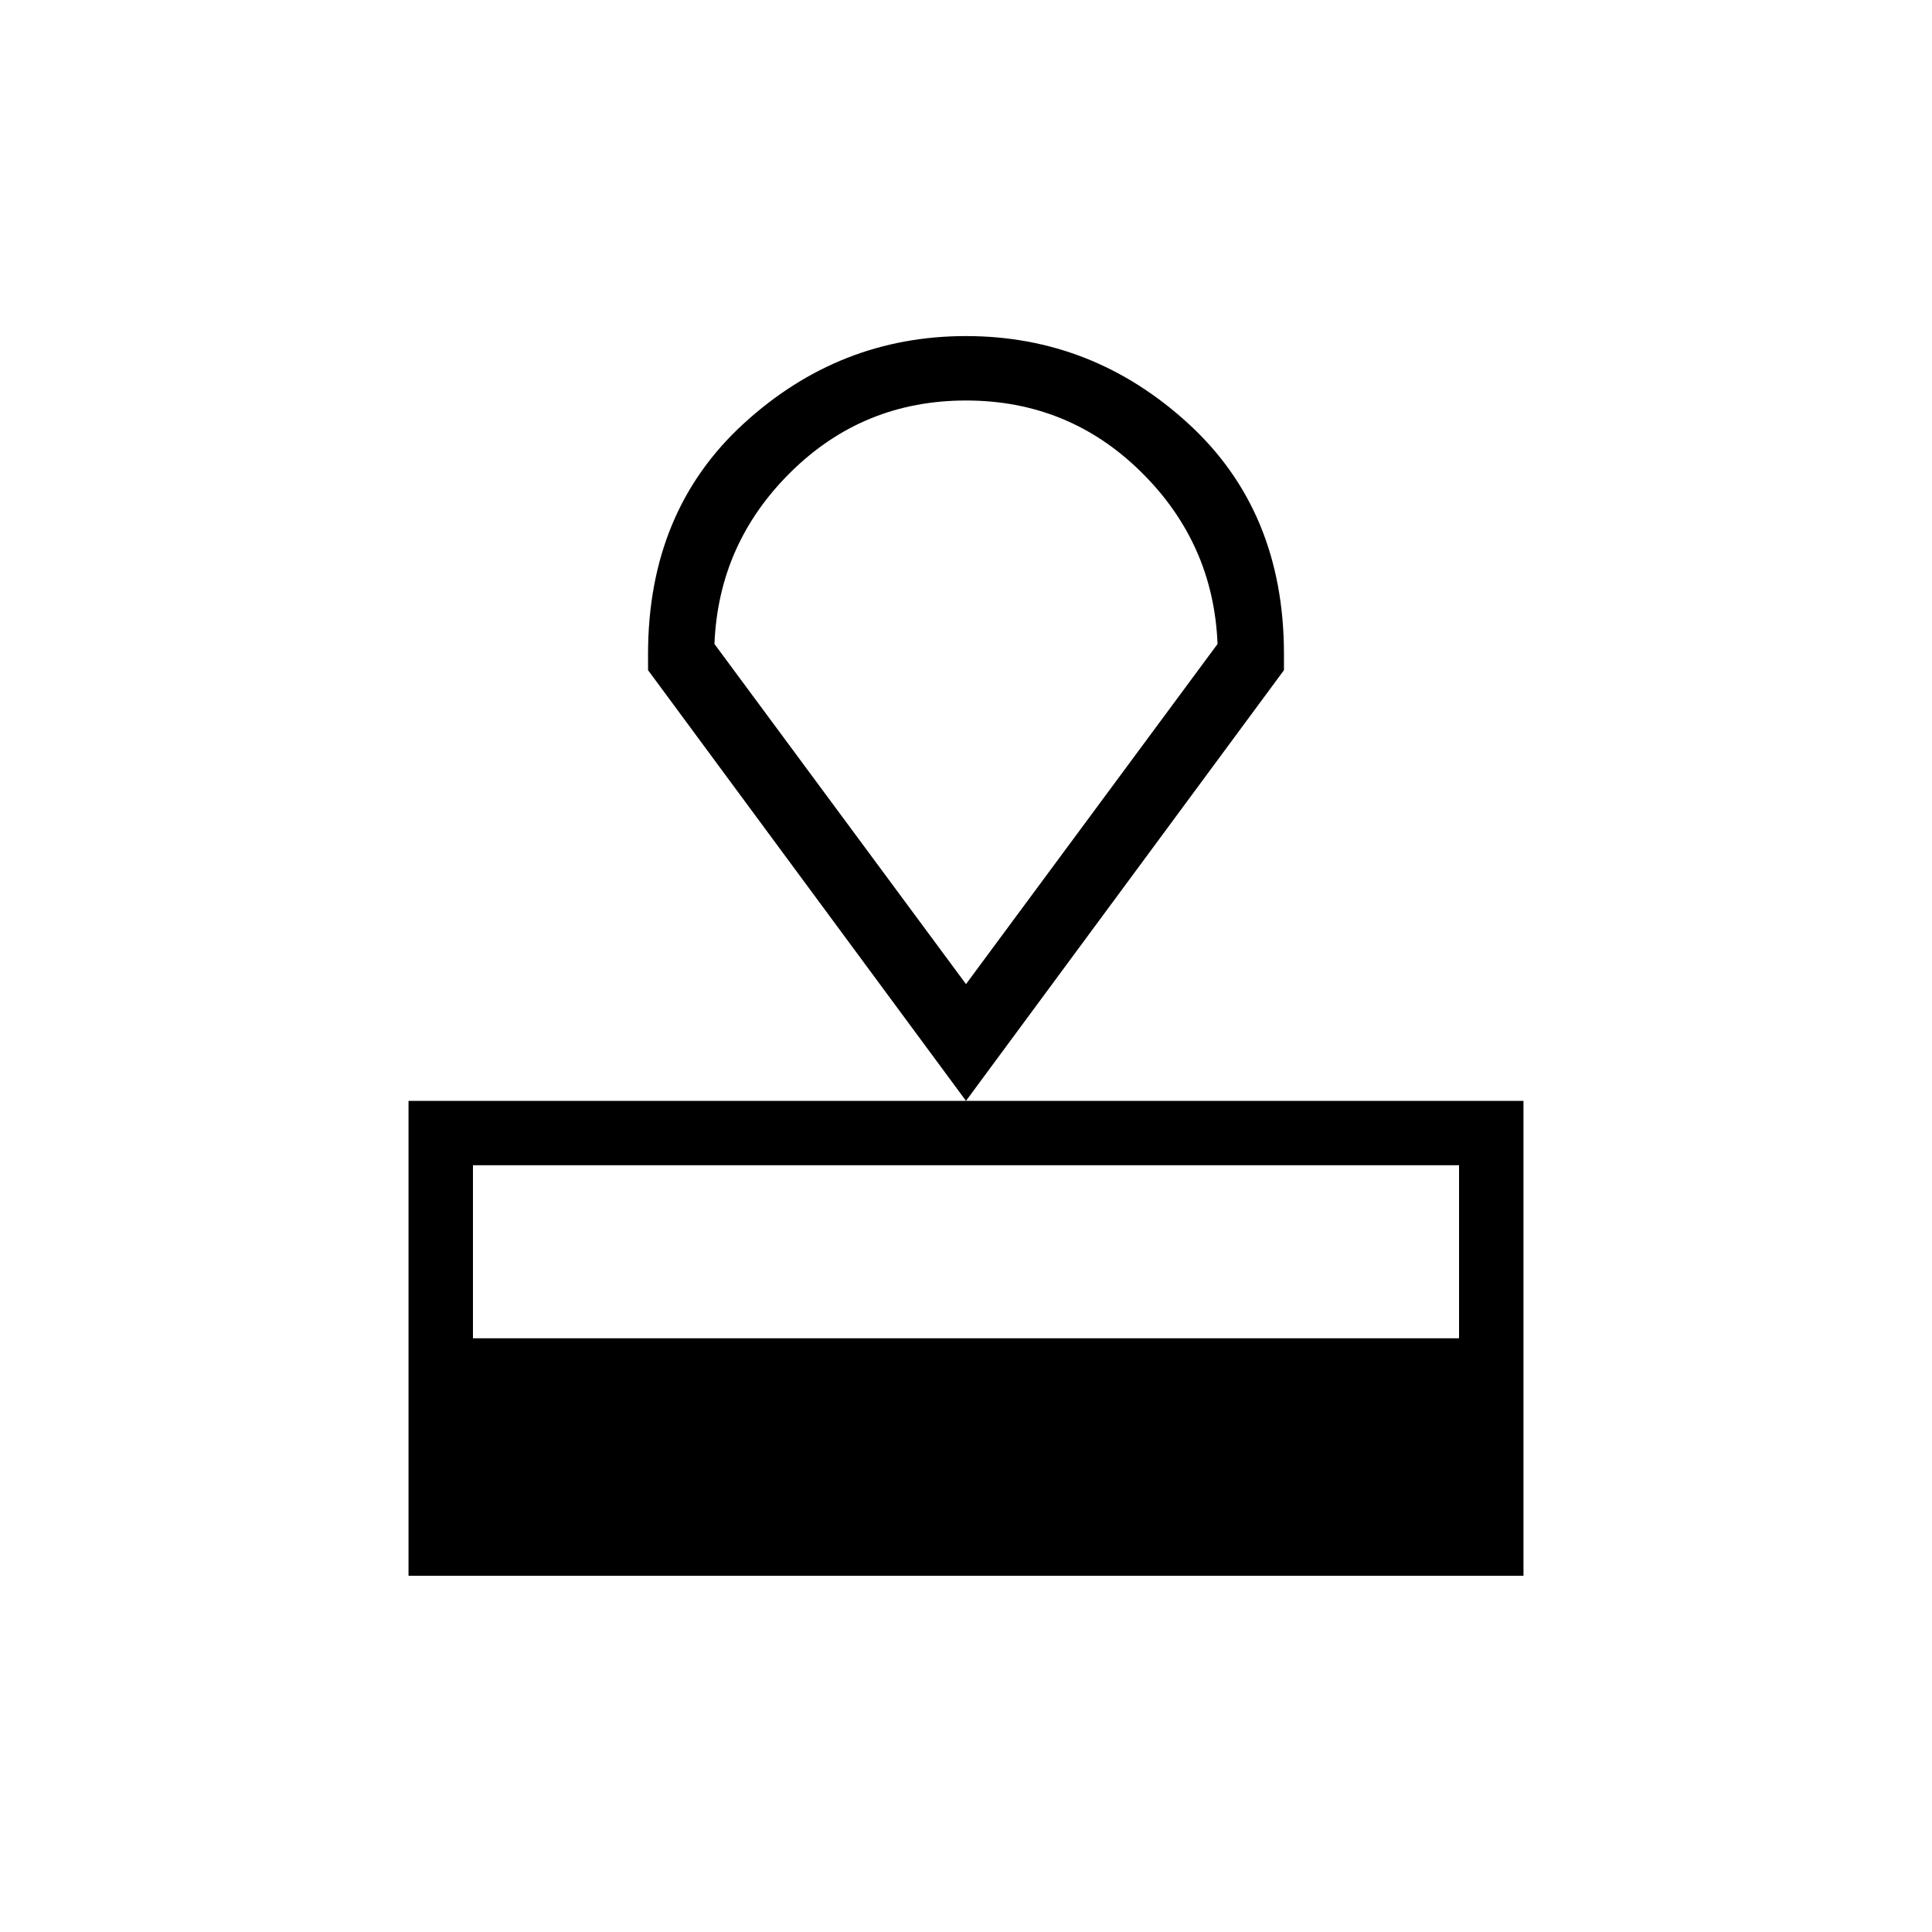 <svg xmlns="http://www.w3.org/2000/svg" height="40" width="40"><path d="M8.458 32.625V22.792H31.542V32.625ZM9.792 27.708H30.208V24.125H9.792ZM20 22.792 13.417 13.875V13.542Q13.417 10.583 15.396 8.771Q17.375 6.958 20 6.958Q22.625 6.958 24.604 8.771Q26.583 10.583 26.583 13.542V13.875ZM20 20.375Q20 20.375 20 20.375Q20 20.375 20 20.375Q20 20.375 20 20.375Q20 20.375 20 20.375ZM20 20.375 25.208 13.333Q25.125 11.25 23.625 9.771Q22.125 8.292 20 8.292Q17.875 8.292 16.375 9.771Q14.875 11.25 14.792 13.333Z"/></svg>